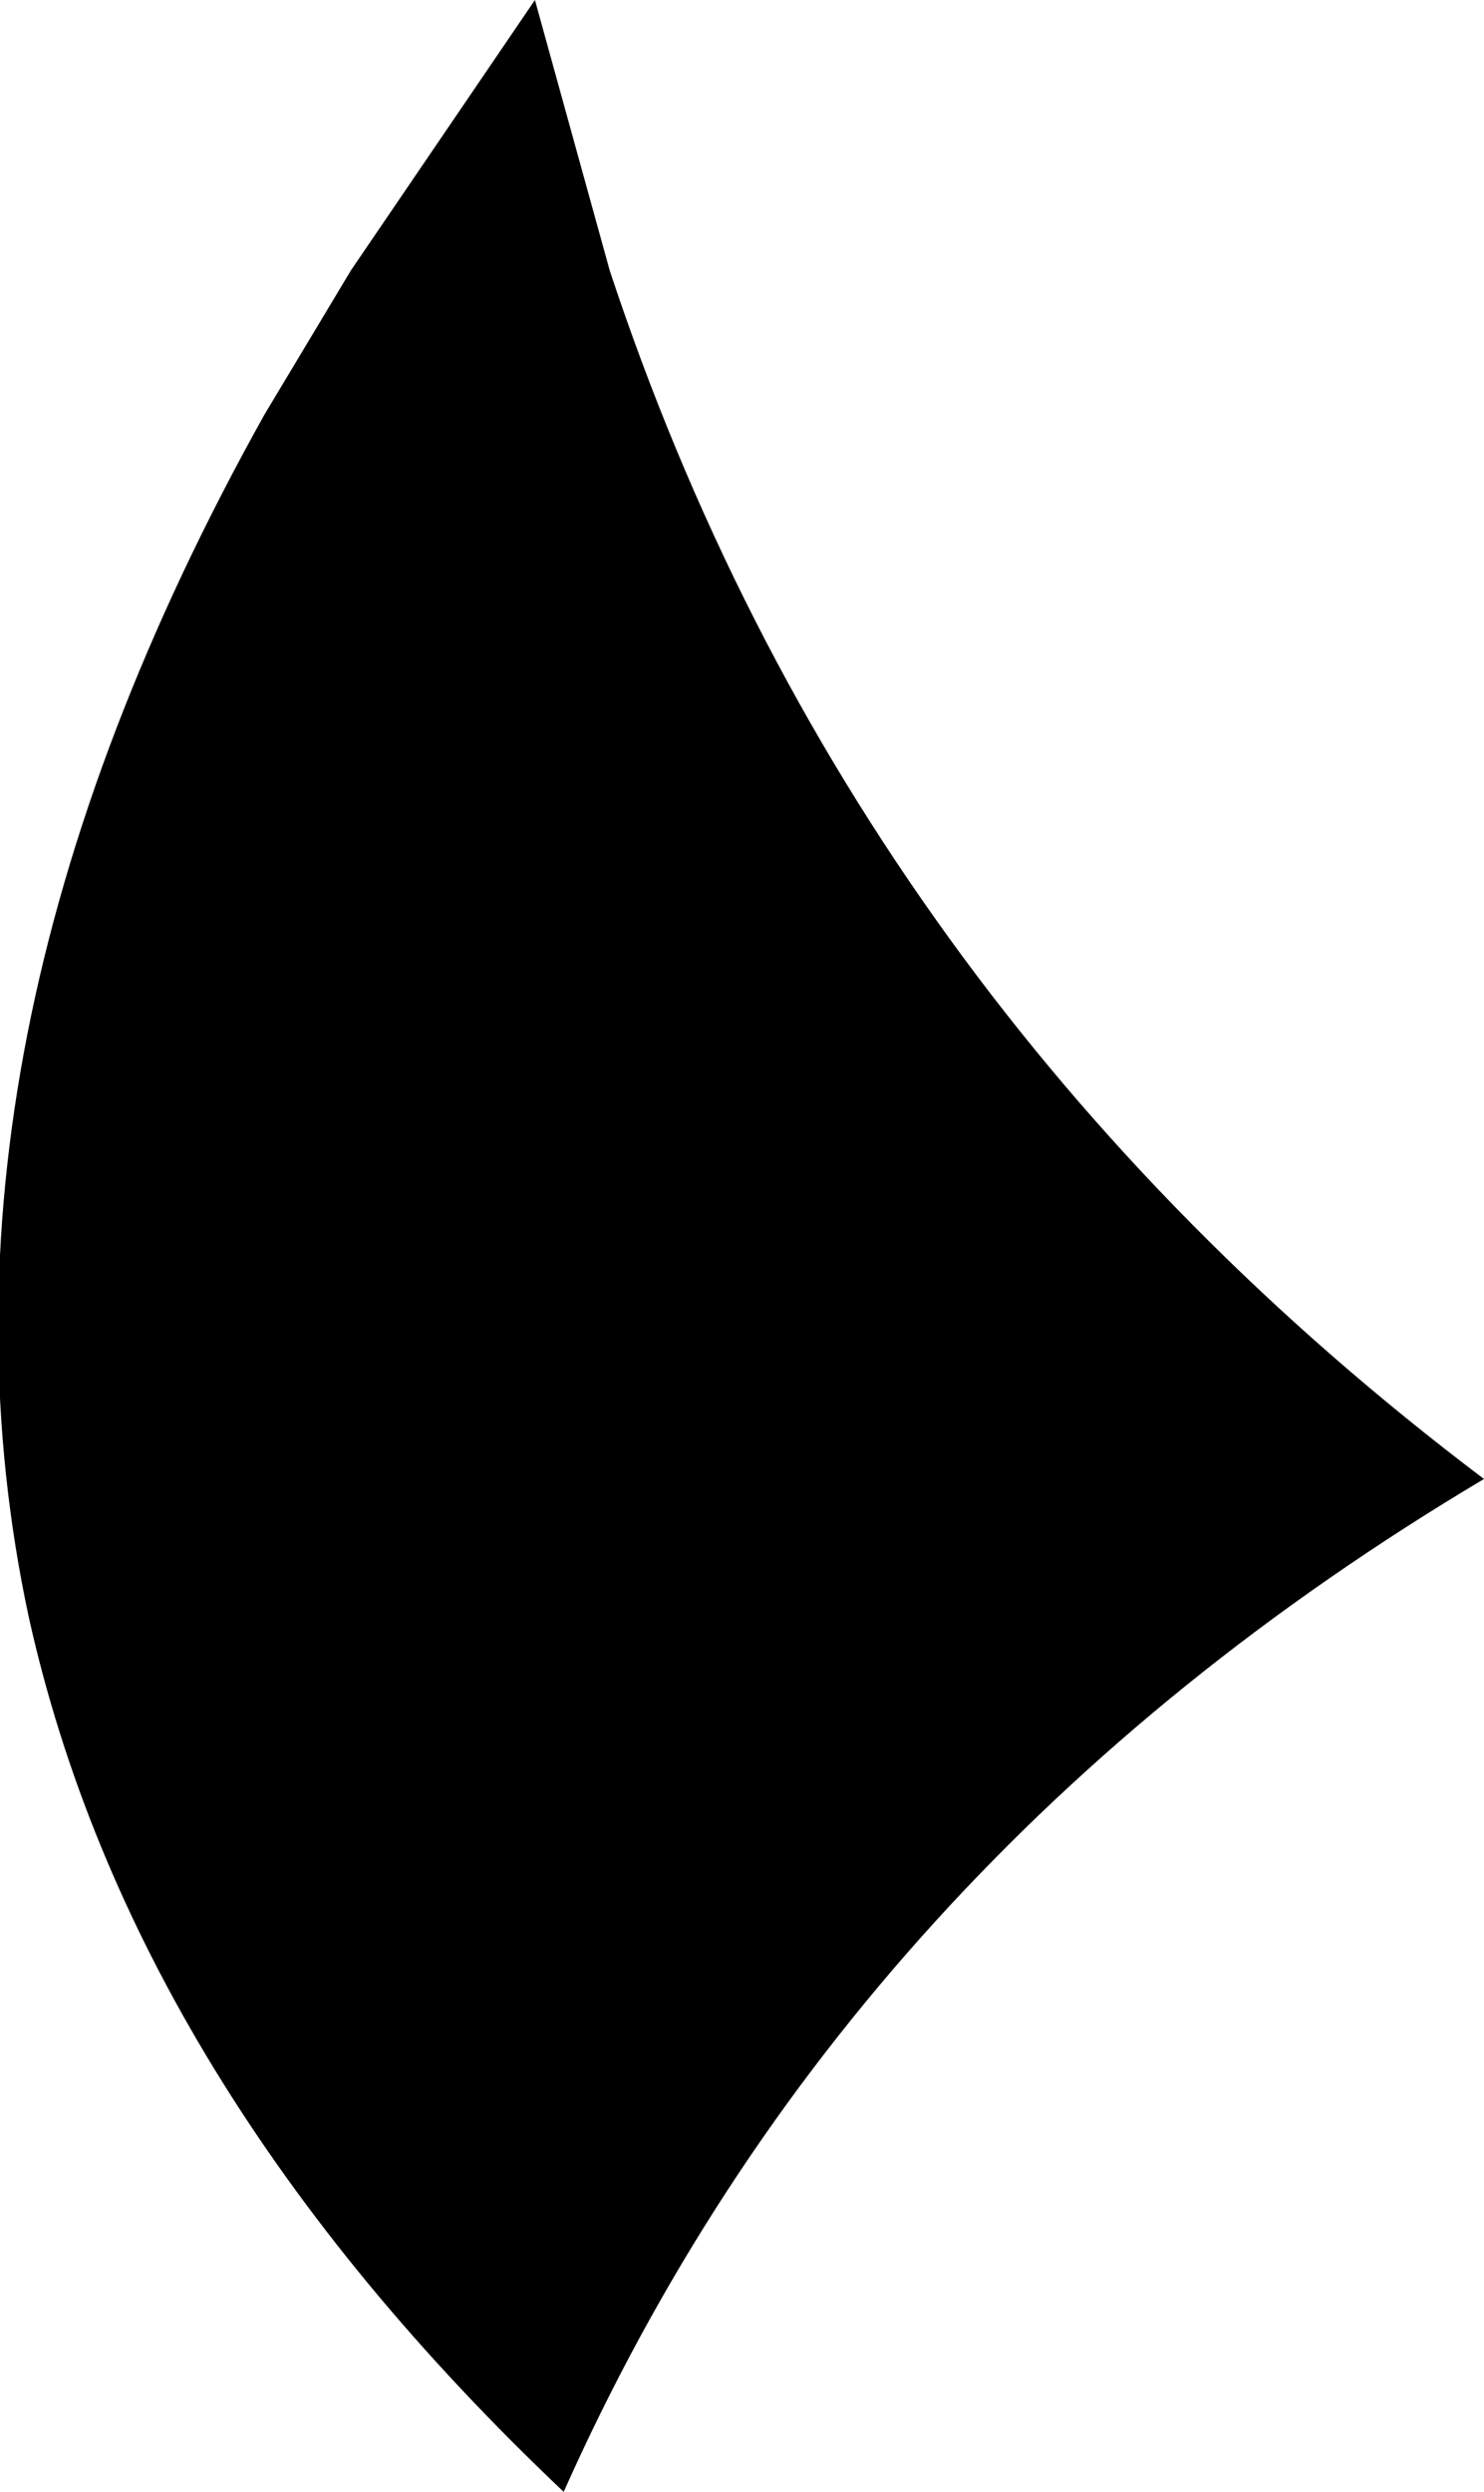 <?xml version="1.0" encoding="UTF-8" standalone="no"?>
<svg xmlns:xlink="http://www.w3.org/1999/xlink" height="21.65px" width="12.9px" xmlns="http://www.w3.org/2000/svg">
  <g transform="matrix(1.0, 0.0, 0.0, 1.0, -196.4, -101.0)">
    <path d="M198.7 104.6 L199.45 103.35 201.05 101.0 201.7 103.35 Q203.8 109.7 209.3 113.85 203.75 117.15 201.3 122.65 197.55 119.1 196.65 115.05 195.6 110.15 198.7 104.6" fill="#000000" fill-rule="evenodd" stroke="none"/>
  </g>
</svg>
